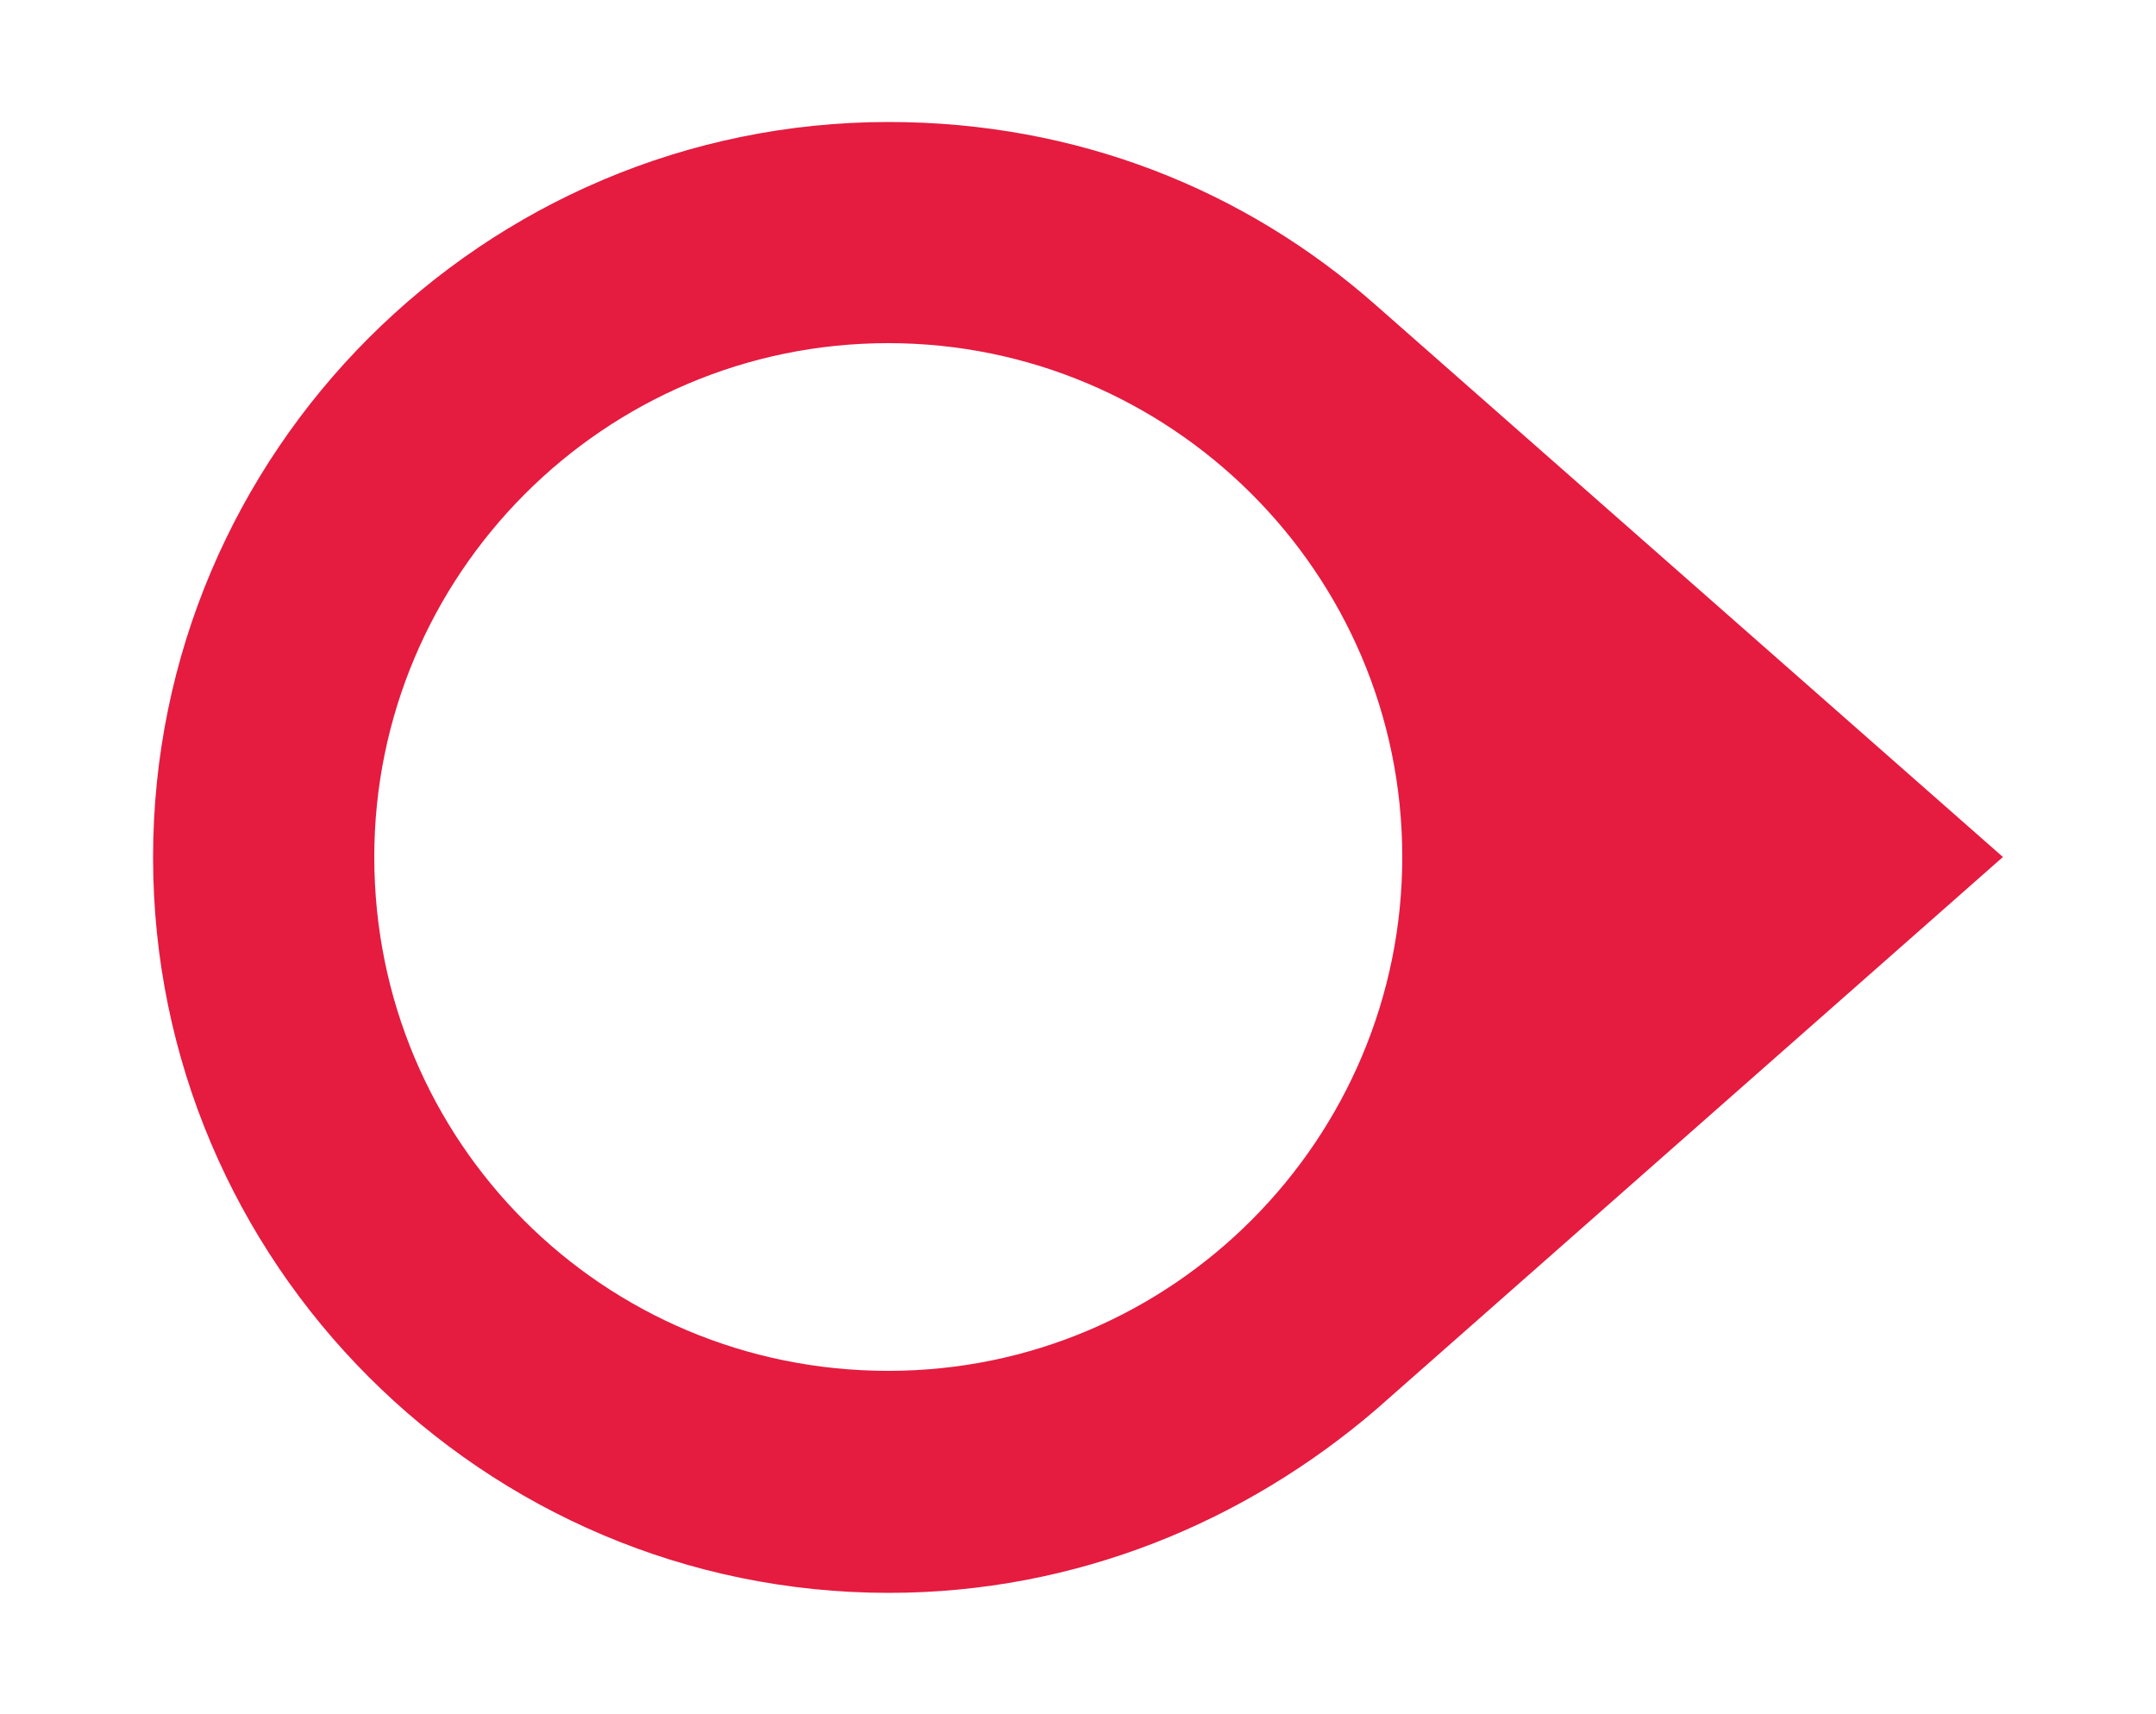 <?xml version="1.0" encoding="utf-8"?>
<!-- Generator: Adobe Illustrator 24.1.2, SVG Export Plug-In . SVG Version: 6.00 Build 0)  -->
<svg version="1.1" id="Layer_1" xmlns="http://www.w3.org/2000/svg" xmlns:xlink="http://www.w3.org/1999/xlink" x="0px" y="0px"
	 viewBox="0 0 500 397.6" style="enable-background:new 0 0 500 397.6;" xml:space="preserve">
<style type="text/css">
	.st0{fill:#E51B40;}
</style>
<g>
	<g>
		<path class="st0" d="M464.5,198.8L319.2,70.9l0,0c-30.5-27-69.6-42.6-113.1-42.6c-94,0-170.6,76.6-170.6,170.6
			s76.6,170.6,170.6,170.6c43.5,0,82.7-16.5,113.1-42.6l0,0L464.5,198.8z M86.8,198.8c0-65.3,53.1-119.2,119.2-119.2
			c65.3,0,119.2,53.1,119.2,119.2c0,65.3-53.1,119.2-119.2,119.2S86.8,264.9,86.8,198.8"/>
	</g>
</g>
</svg>
